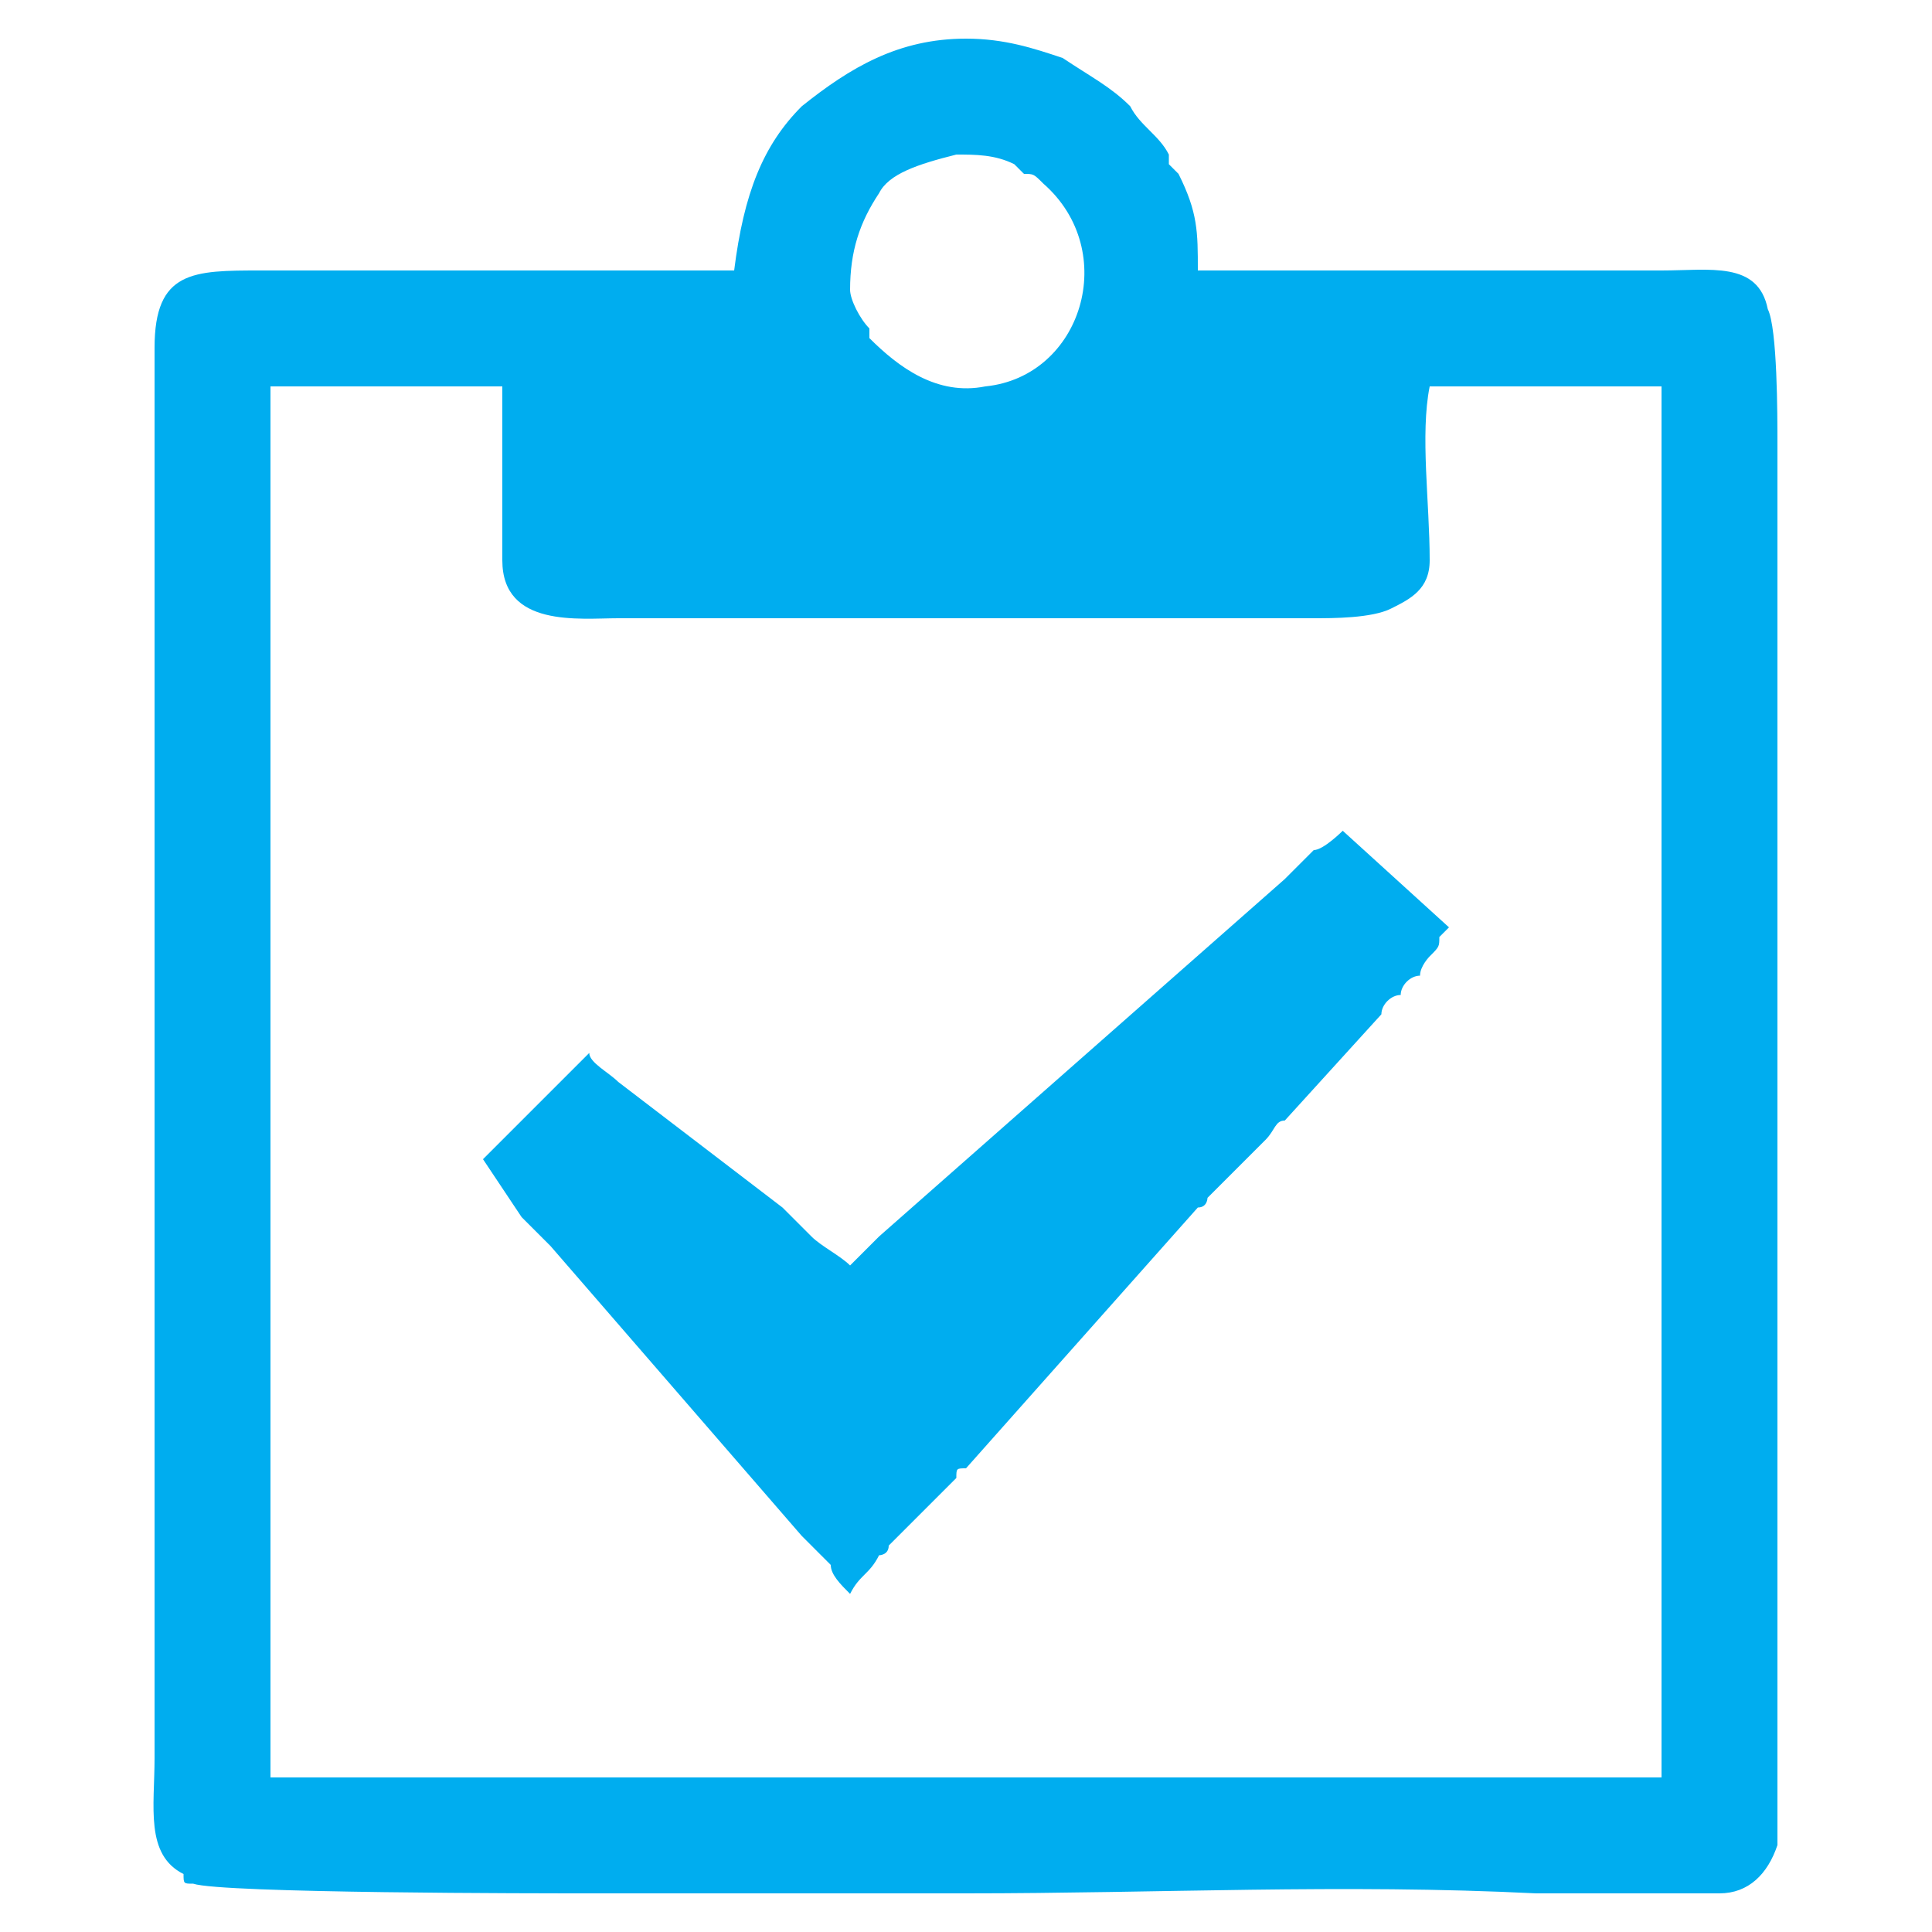 <?xml version="1.0" encoding="UTF-8"?>
<!DOCTYPE svg PUBLIC "-//W3C//DTD SVG 1.1//EN" "http://www.w3.org/Graphics/SVG/1.1/DTD/svg11.dtd">
<!-- Creator: CorelDRAW X7 -->
<svg xmlns="http://www.w3.org/2000/svg" xml:space="preserve" width="200px" height="200px" version="1.1" style="shape-rendering:geometricPrecision; text-rendering:geometricPrecision; image-rendering:optimizeQuality; fill-rule:evenodd; clip-rule:evenodd"
viewBox="0 0 200 200"
 xmlns:xlink="http://www.w3.org/1999/xlink">
 <defs>
  <style type="text/css">
   <![CDATA[
    .fil0 {fill:#00ADEF}
   ]]>
  </style>
 </defs>
 <g id="Layer_x0020_1">
  <g id="_2222333026208">
   <path class="fil0" d="M28 40l24 0c0,4 0,13 0,18 0,7 8,6 12,6l72 0c2,0 6,0 8,-1 2,-1 4,-2 4,-5 0,-6 -1,-13 0,-18l24 0 0 144 -144 0 0 -144zm71 -24c2,0 4,0 6,1 0,0 0,0 1,1 1,0 1,0 2,1 8,7 4,20 -6,21 -5,1 -9,-2 -12,-5l0 -1c0,0 0,0 0,0 -1,-1 -2,-3 -2,-4 0,-4 1,-7 3,-10 1,-2 4,-3 8,-4zm-23 12c-2,0 -44,0 -49,0 -7,0 -11,0 -11,8 0,4 0,7 0,10 0,26 0,52 0,78l0 58c0,5 -1,10 3,12 0,1 0,1 1,1 3,1 36,1 41,1 13,0 26,0 39,0 20,0 39,-1 59,0 6,0 13,0 19,0 3,0 5,-2 6,-5 0,-1 0,-25 0,-28 0,-39 0,-78 0,-117 0,-3 0,-12 -1,-14 -1,-5 -6,-4 -11,-4 -5,0 -46,0 -48,0 0,-4 0,-6 -2,-10 0,0 -1,-1 -1,-1 0,0 0,-1 0,-1 -1,-2 -3,-3 -4,-5 -2,-2 -4,-3 -7,-5 -3,-1 -6,-2 -10,-2 -7,0 -12,3 -17,7 -4,4 -6,9 -7,17z"/>
   <path class="fil0" d="M88 165c1,-2 2,-2 3,-4 0,0 1,0 1,-1l5 -5c0,0 0,0 0,0l2 -2c0,-1 0,-1 1,-1l24 -27c1,0 1,-1 1,-1l6 -6c1,-1 1,-2 2,-2l10 -11c0,-1 1,-2 2,-2 0,-1 1,-2 2,-2 0,-1 1,-2 1,-2 1,-1 1,-1 1,-2l1 -1 -11 -10c0,0 -2,2 -3,2 -1,1 -2,2 -3,3l-42 37c-1,1 -2,2 -3,3 -1,-1 -3,-2 -4,-3 -1,-1 -2,-2 -3,-3l-17 -13c-1,-1 -3,-2 -3,-3l-11 11 4 6c1,1 2,2 3,3l26 30c1,1 2,2 3,3 0,1 1,2 2,3z"/>
  </g>
 </g>
</svg>
